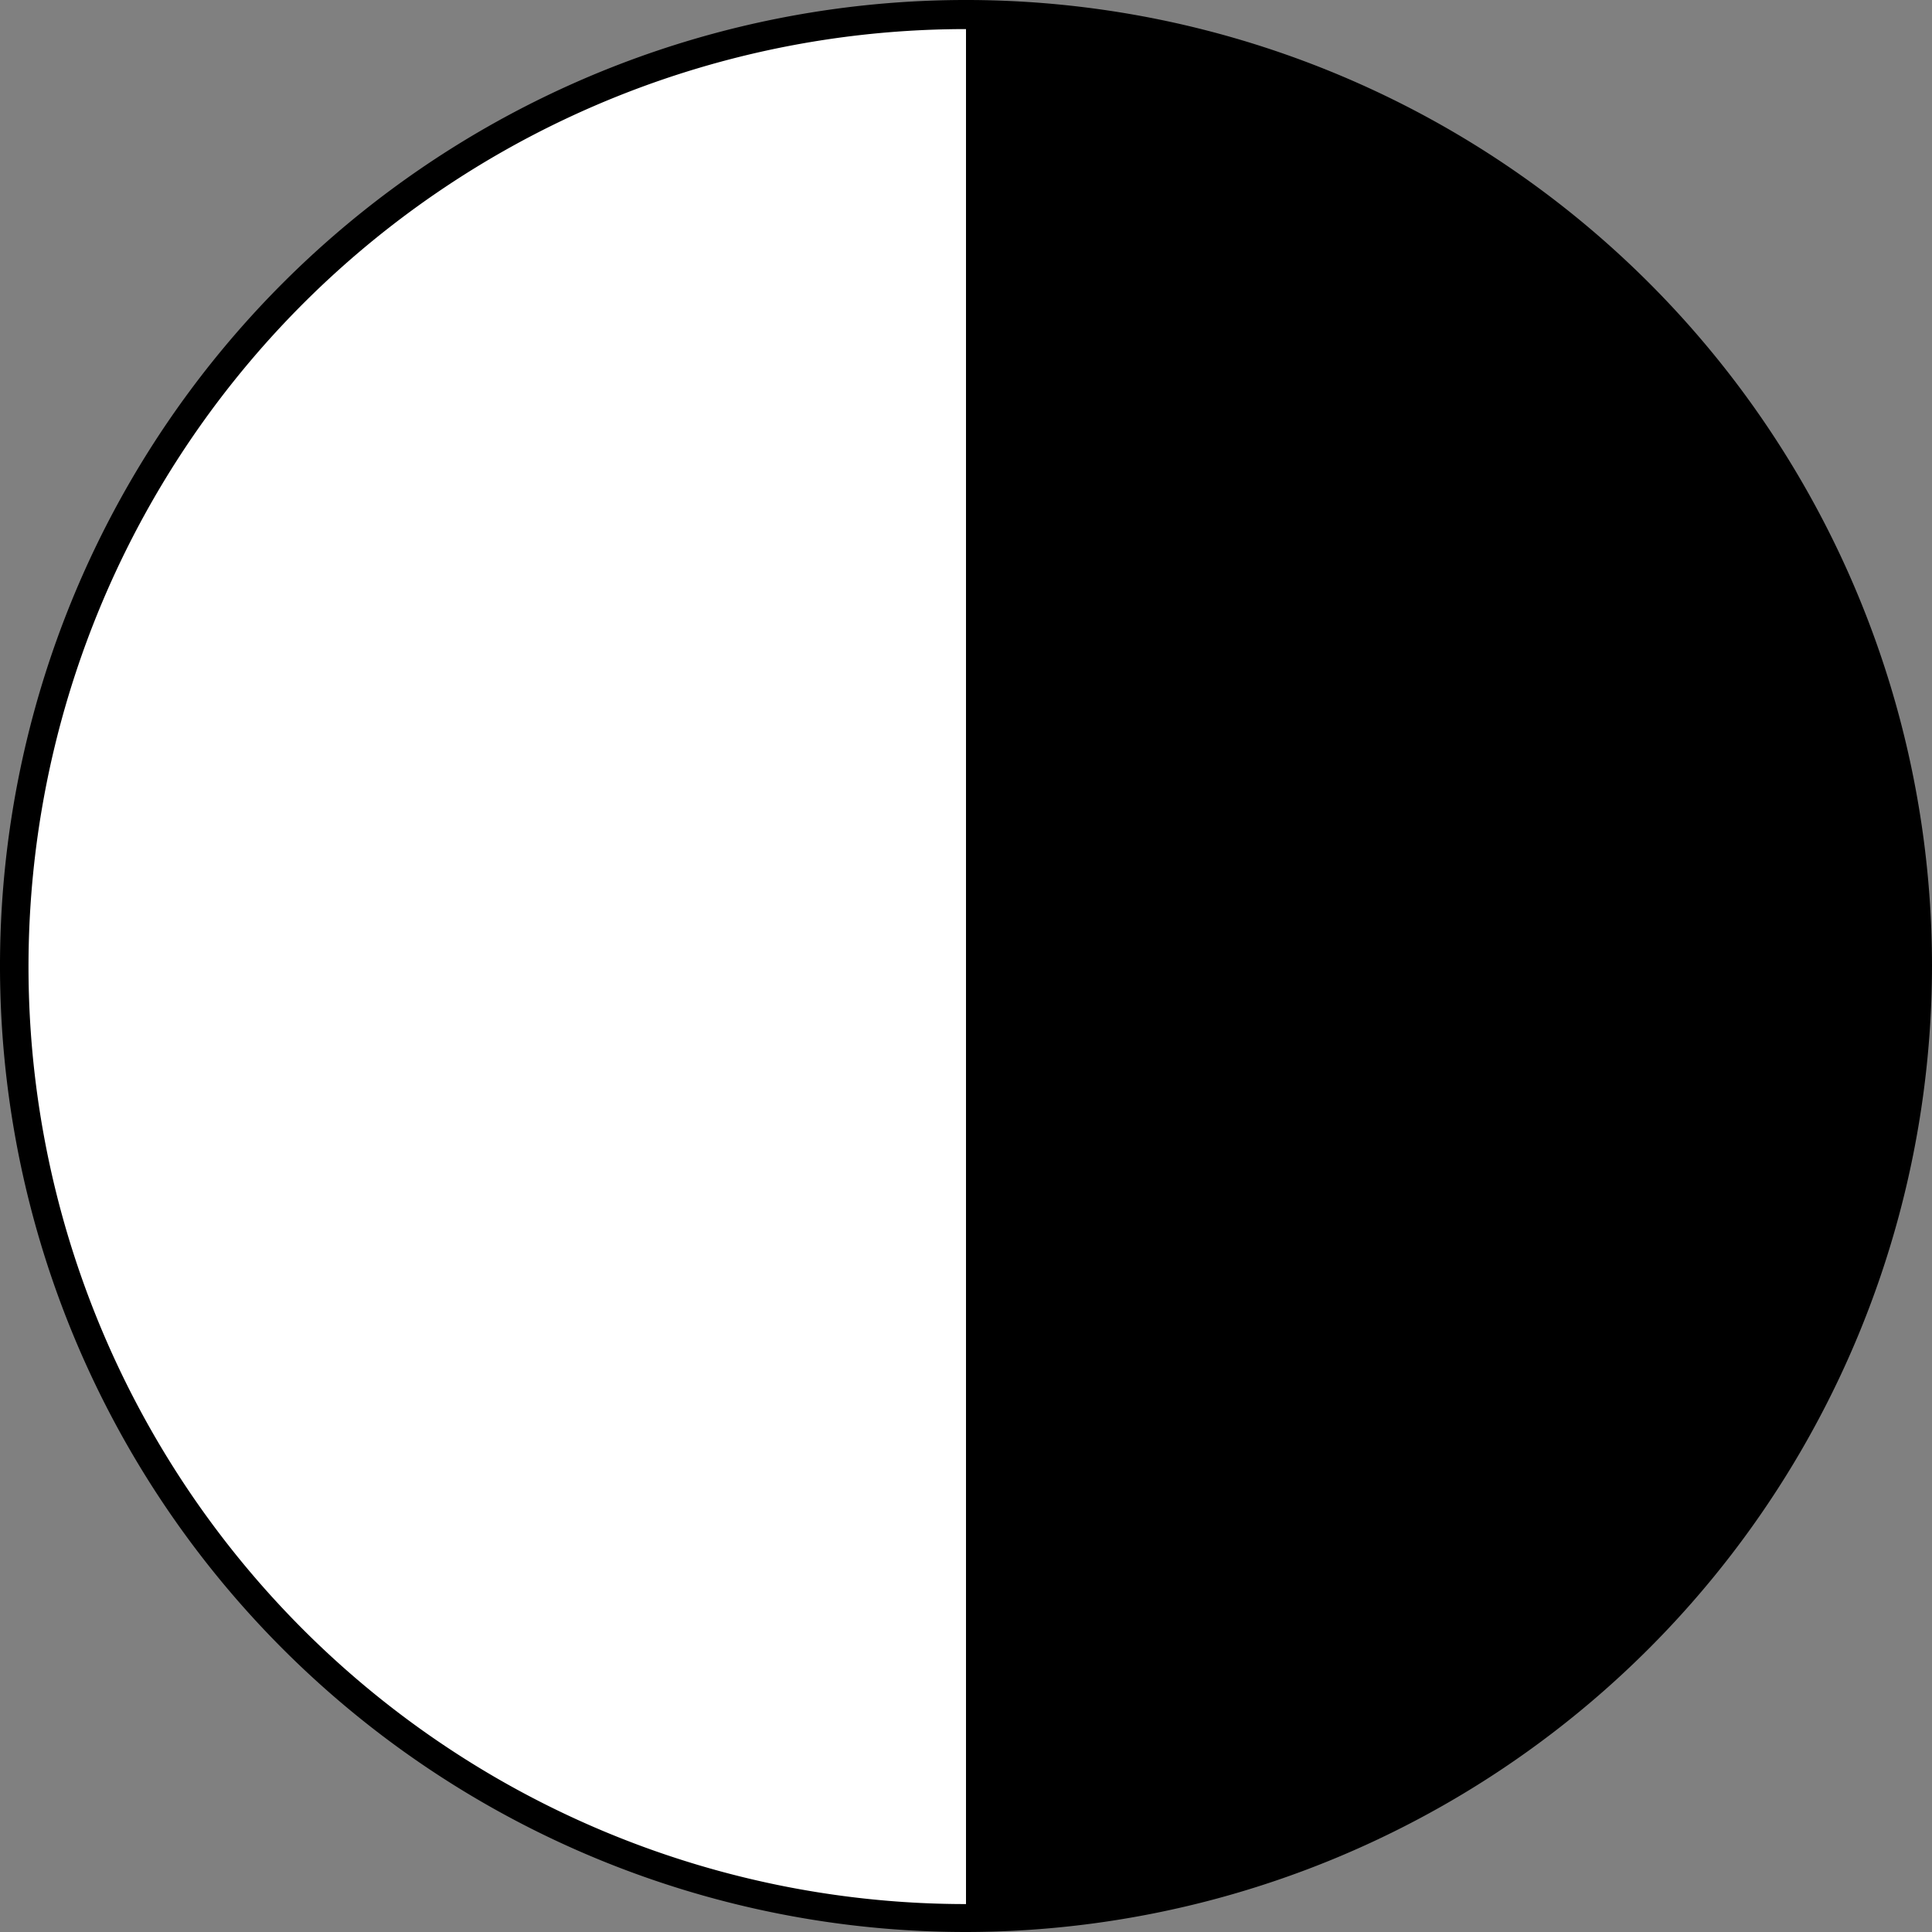 <svg id="Camada_1" data-name="Camada 1" xmlns="http://www.w3.org/2000/svg" viewBox="0 0 66.42 66.42"><rect x="0" y="0" width="66.42" height="66.42" fill="#808080" stroke="none"/><defs><style>.cls-1{fill:#fff;}</style></defs><circle class="cls-1" cx="33.21" cy="33.21" r="32.72"/><path d="M33.21,66.42A33.21,33.21,0,1,1,66.42,33.21,33.25,33.25,0,0,1,33.21,66.42ZM33.21,1A32.23,32.23,0,1,0,65.44,33.21,32.25,32.25,0,0,0,33.21,1Z"/><path d="M33.21.49V65.93a32.72,32.72,0,0,0,0-65.44Z"/></svg>